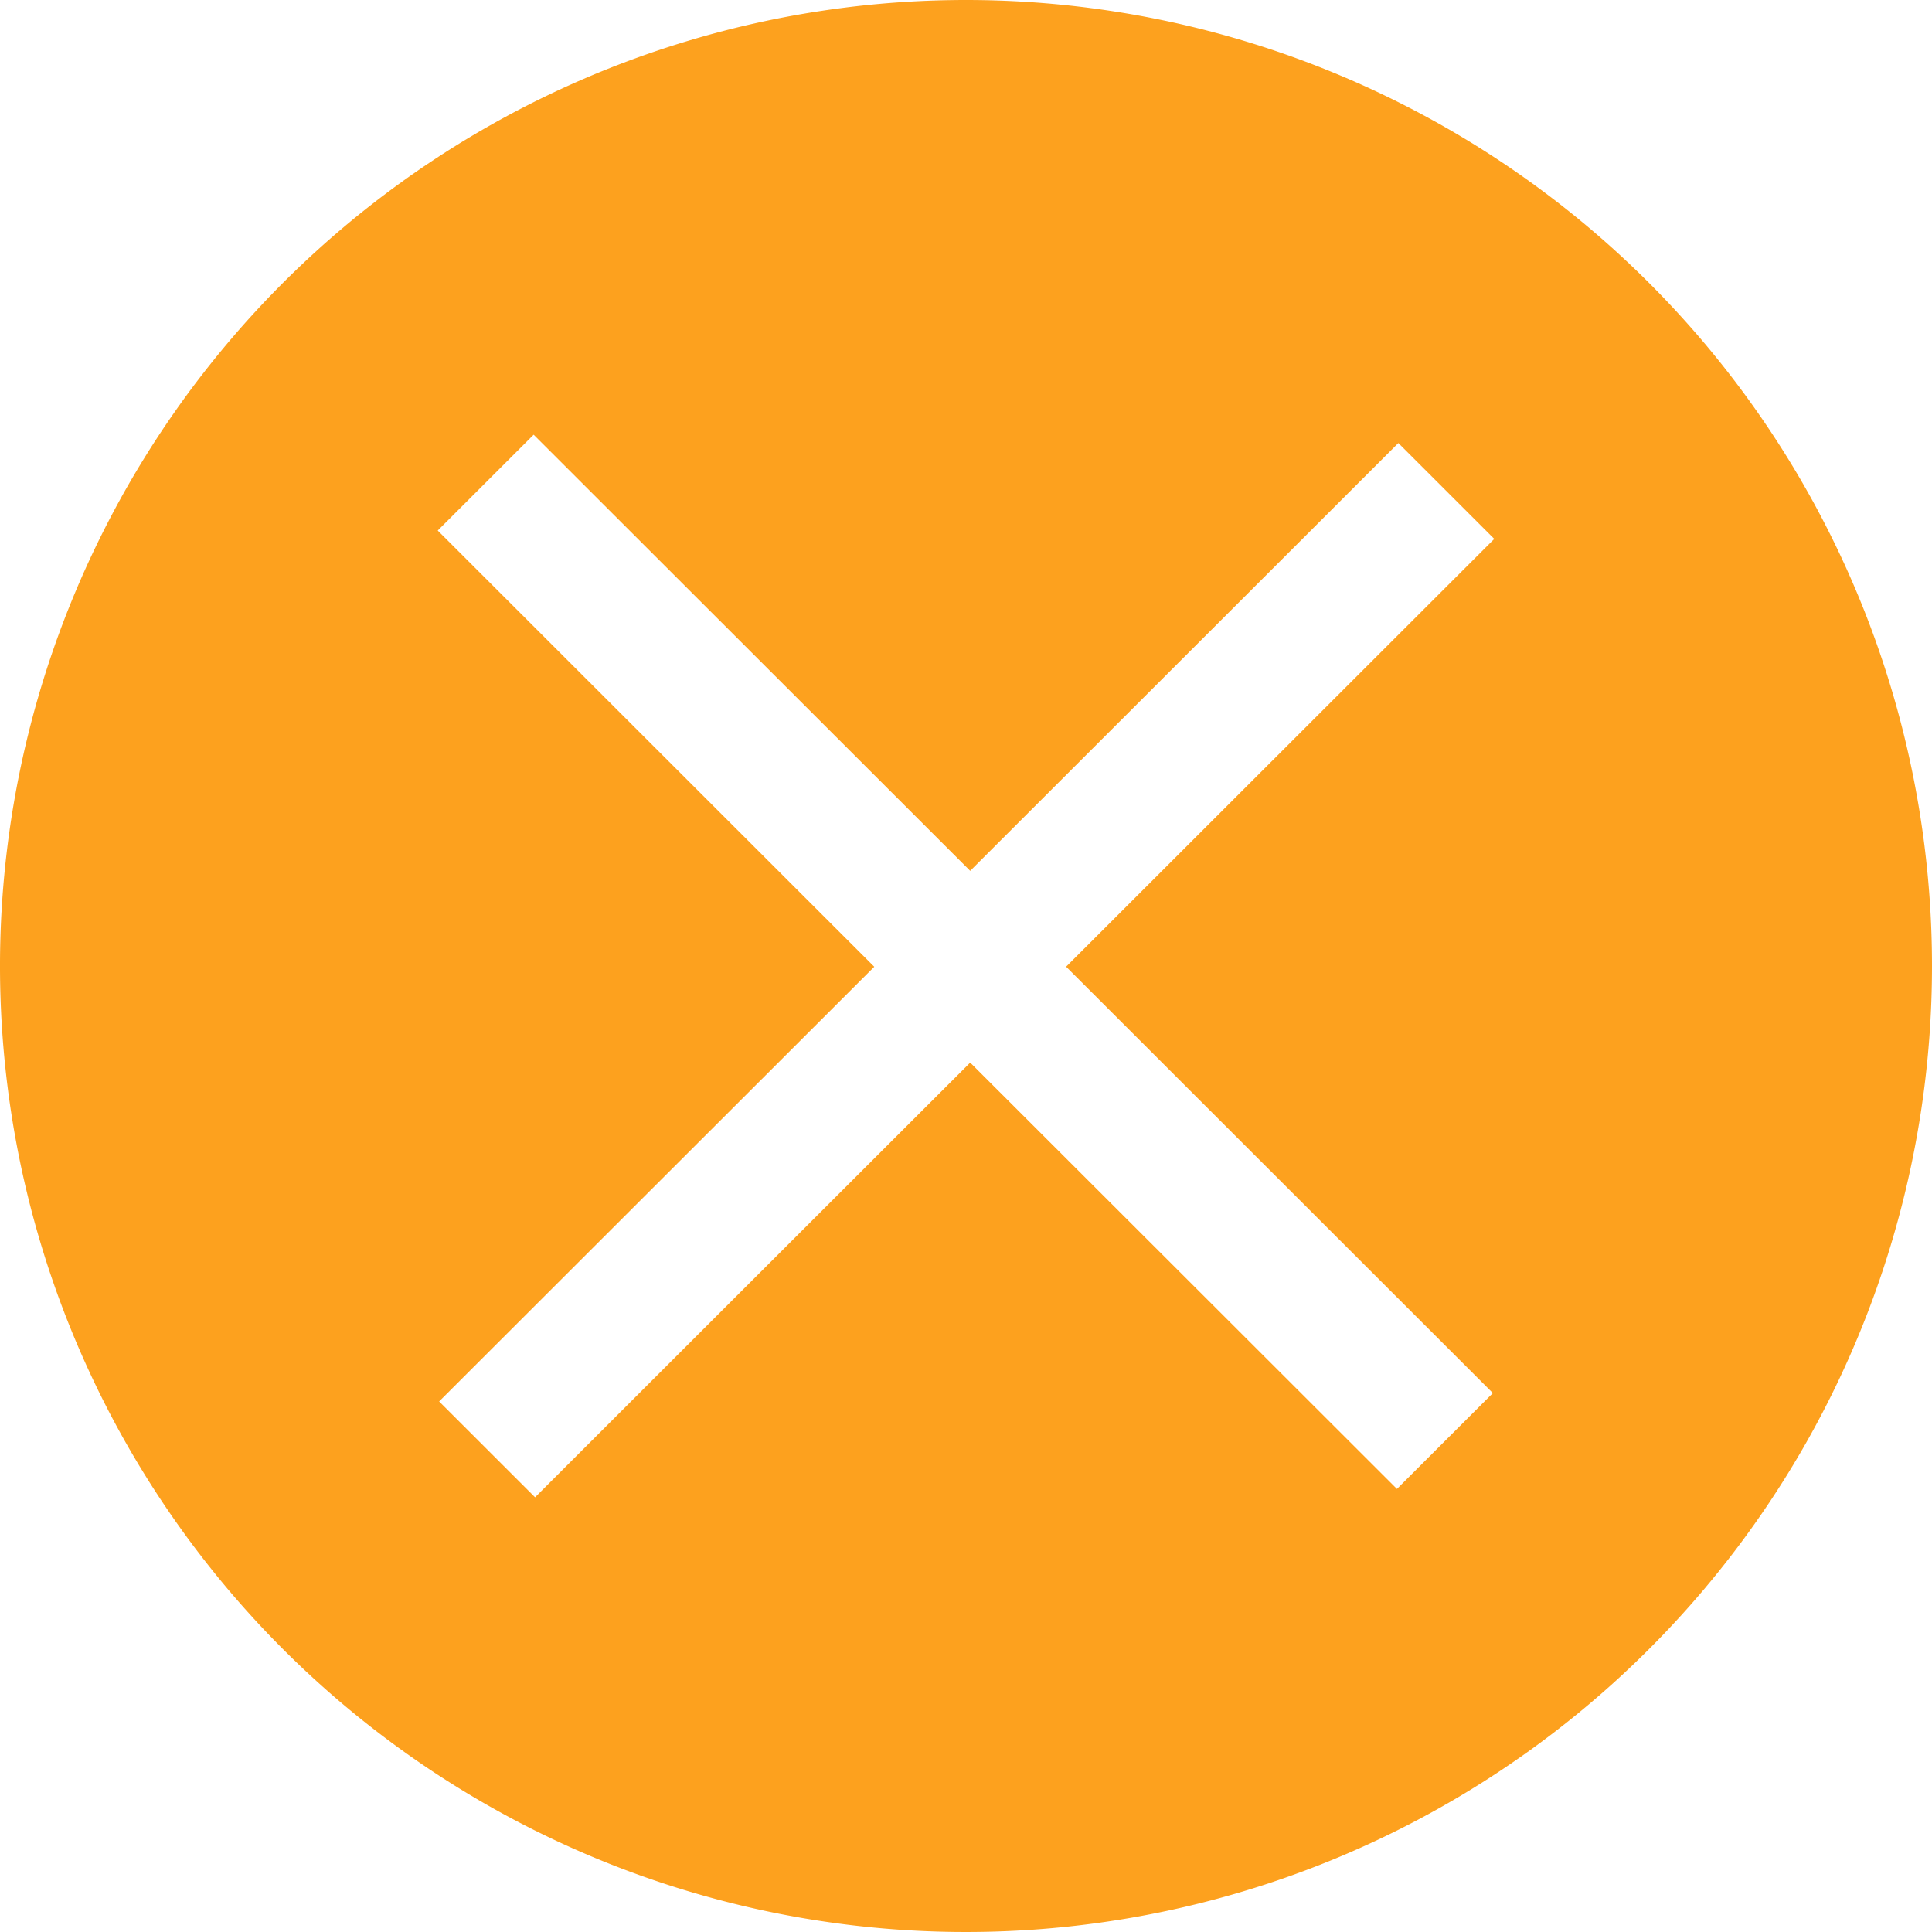 <svg id="Group_37" data-name="Group 37" xmlns="http://www.w3.org/2000/svg" xmlns:xlink="http://www.w3.org/1999/xlink" width="100" height="100" viewBox="0 0 100 100">
  <defs>
    <clipPath id="clip-path">
      <rect id="Rectangle_1598" data-name="Rectangle 1598" width="100" height="100" fill="none"/>
    </clipPath>
  </defs>
  <g id="Group_36" data-name="Group 36" clip-path="url(#clip-path)">
    <path id="Path_38037" data-name="Path 38037" d="M50,0a50,50,0,1,0,50,50A50,50,0,0,0,50,0M77.271,72.107l-4.965,4.96L50.217,55,27.695,77.5,22.73,72.539l22.522-22.5L22.657,27.46l4.965-4.96L50.217,45.075,72.379,22.932l4.964,4.961L55.182,50.036Z" fill="#fda11e"/>
  </g>
</svg>
